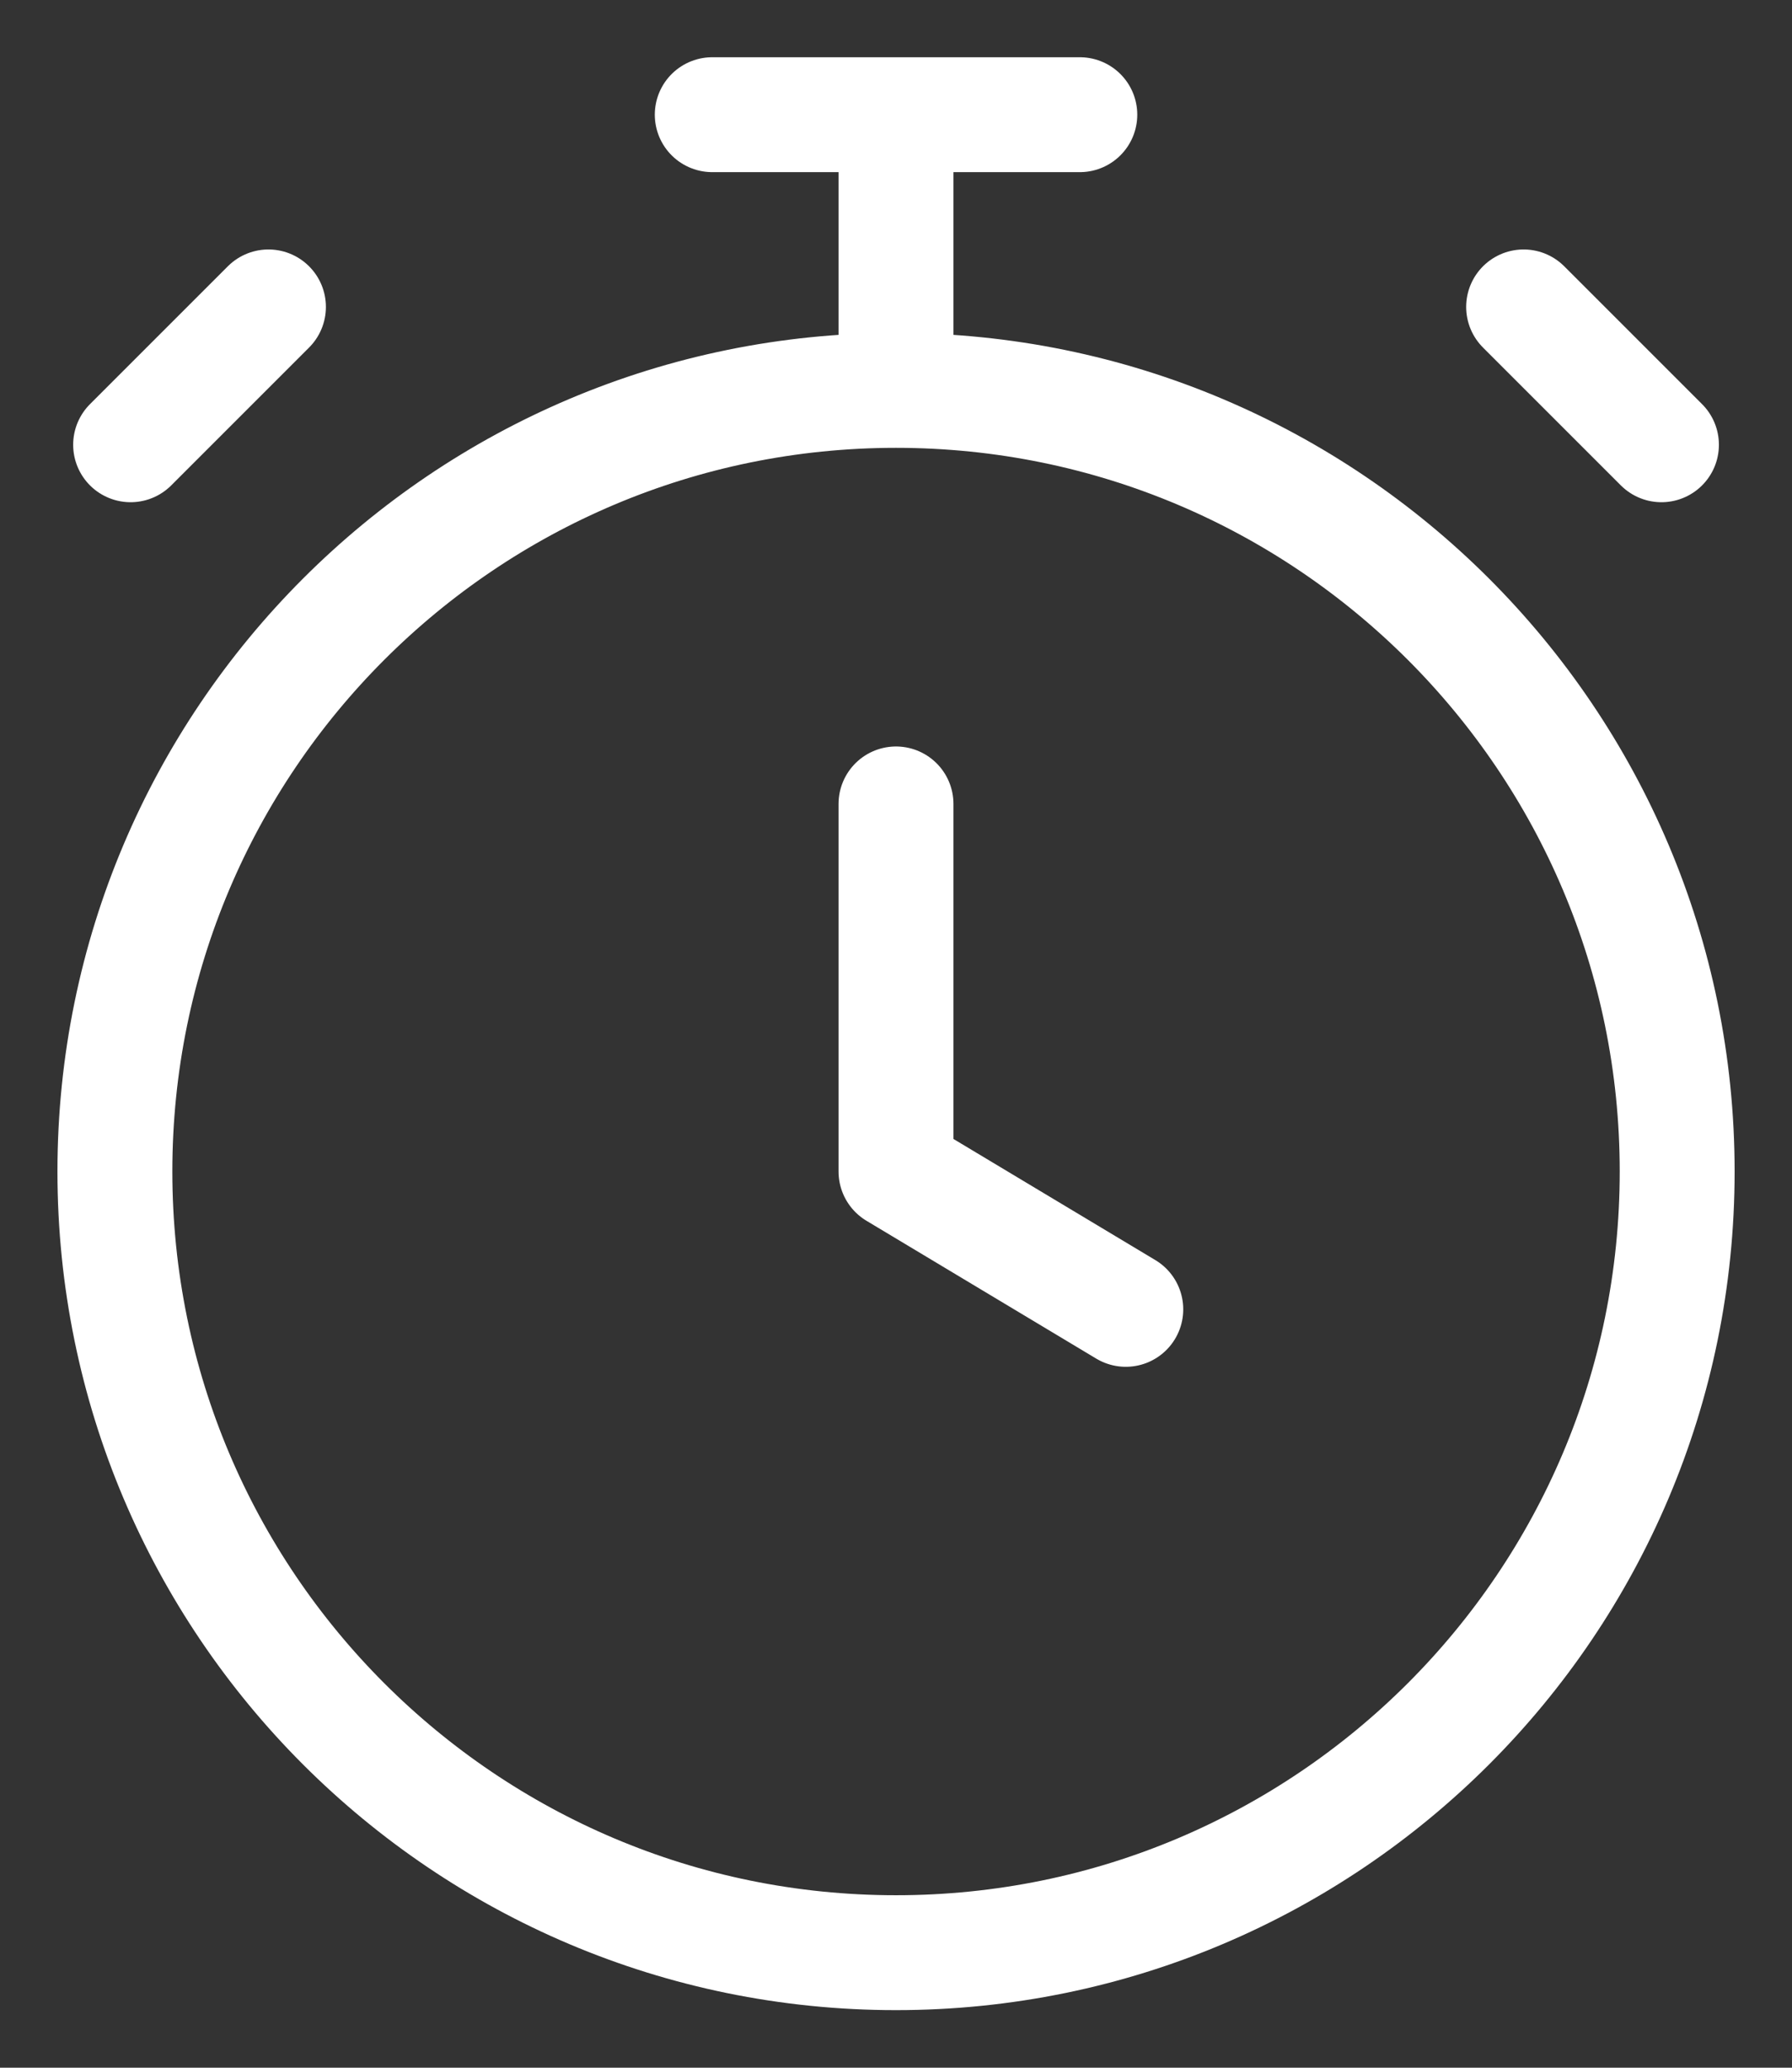 <svg width="26" height="30" viewBox="0 0 26 30" fill="none" xmlns="http://www.w3.org/2000/svg">
<rect x="0" y="0" width="26" height="30" fill="#333333" stroke="none"/>
<path d="M13 11.664V16.997L16.334 18.997M13 5.664C6.741 5.664 1.667 10.738 1.667 16.997C1.667 23.257 6.741 28.331 13 28.331C19.26 28.331 24.334 23.257 24.334 16.997C24.334 10.738 19.26 5.664 13 5.664ZM13 5.664V1.664M10.334 1.664H15.667M24.106 6.453L22.106 4.453L23.106 5.453M1.895 6.453L3.895 4.453L2.895 5.453" stroke="white" stroke-width="1.667" stroke-linecap="round" stroke-linejoin="round"/>
</svg>
